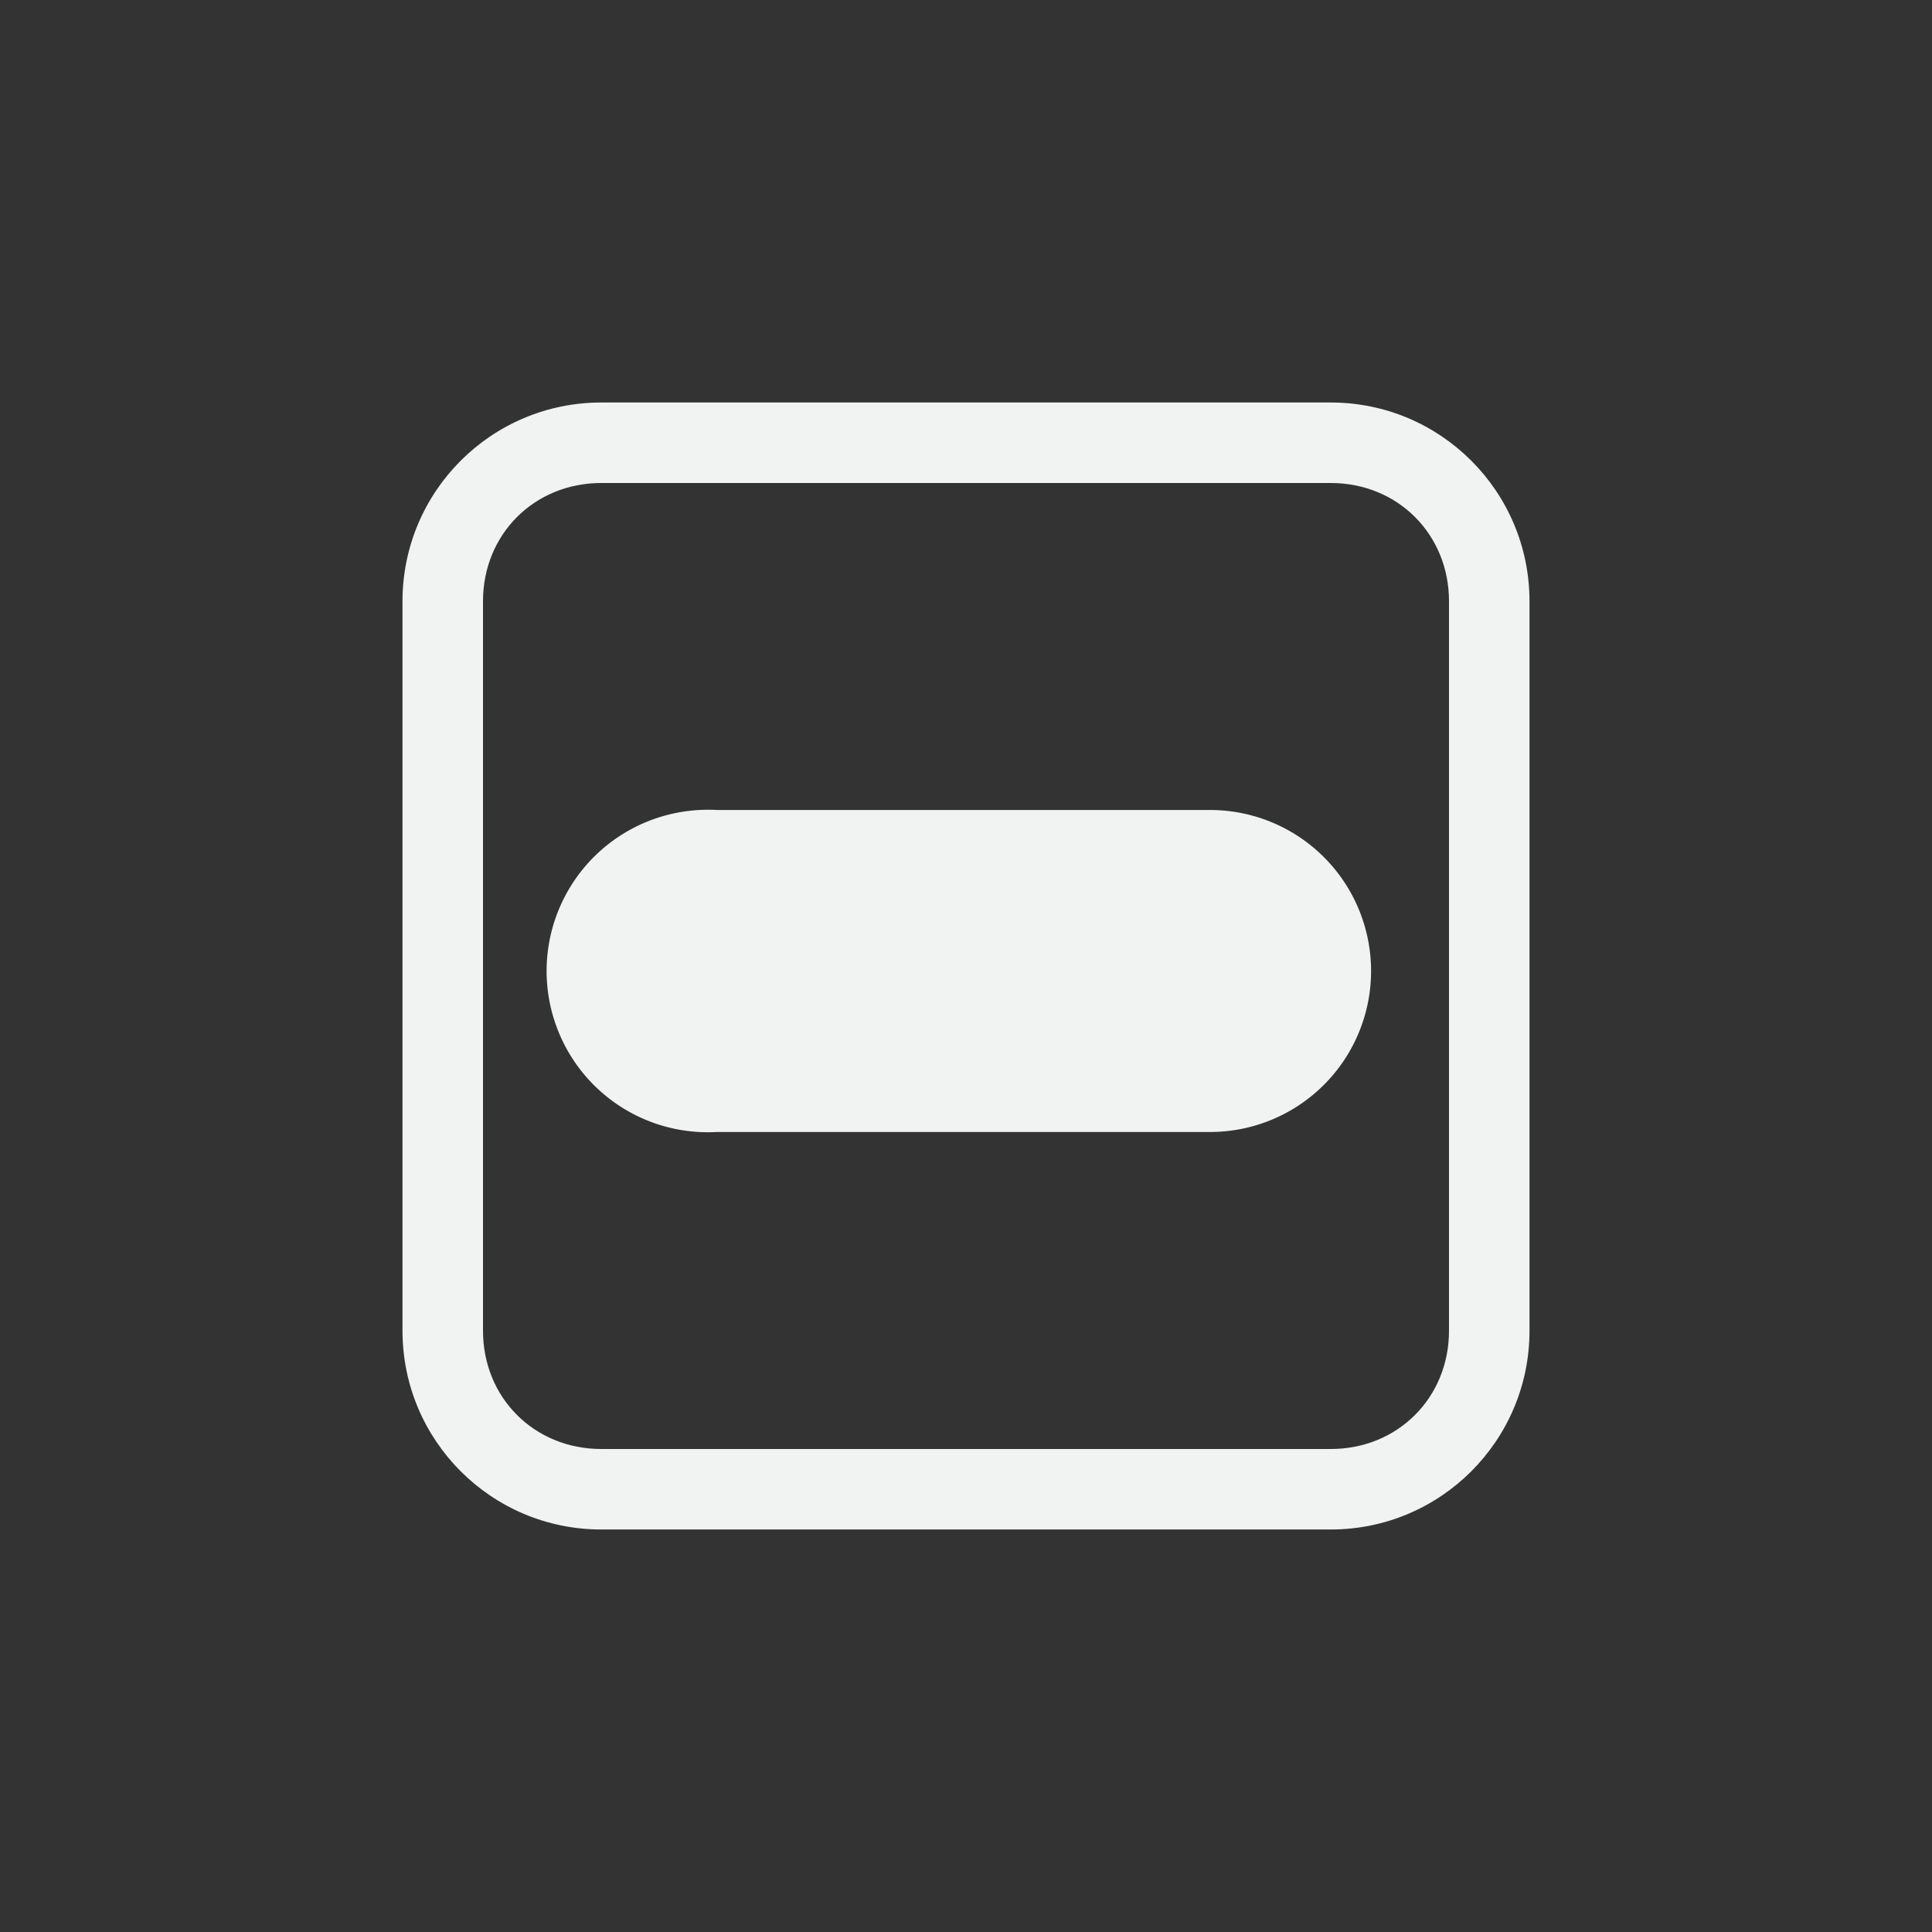 <?xml version="1.0" encoding="UTF-8" standalone="no"?>
<svg
   xmlns:dc="http://purl.org/dc/elements/1.1/"
   xmlns:cc="http://creativecommons.org/ns#"
   xmlns:rdf="http://www.w3.org/1999/02/22-rdf-syntax-ns#"
   xmlns:svg="http://www.w3.org/2000/svg"
   xmlns="http://www.w3.org/2000/svg"
   width="16"
   version="1.1"
	 viewBox="-4 -4 24 24"

   id="svg7384"
   height="16">
  <rect x="-4" y="-4" width="24" height="24" fill="#333333" stroke="none"/>
  <title
     id="title9167">Gnome Symbolic Icon Theme</title>
  <defs
     id="defs7386" />
  <g
     transform="translate(-401,-357)"
     style="display:inline"
     id="layer9">
    <path
       style="color:#000000;font-style:normal;font-variant:normal;font-weight:normal;font-stretch:normal;font-size:medium;line-height:normal;font-family:Sans;-inkscape-font-specification:Sans;text-indent:0;text-align:start;text-decoration:none;text-decoration-line:none;letter-spacing:normal;word-spacing:normal;text-transform:none;writing-mode:lr-tb;direction:ltr;baseline-shift:baseline;text-anchor:start;display:inline;overflow:visible;visibility:visible;fill:#f1f2f2;fill-opacity:1;stroke:none;stroke-width:0.991;marker:none;enable-background:accumulate"
       id="rect9696"
       d="M 404.469,358 C 403.105,358 402,359.105 402,360.469 v 9.062 c 0,1.364 1.105,2.469 2.469,2.469 h 9.062 C 414.895,372 416,370.895 416,369.531 v -9.062 C 416,359.105 414.895,358 413.531,358 Z m 0,1 h 9.062 c 0.832,0 1.469,0.637 1.469,1.469 v 9.062 C 415,370.363 414.363,371 413.531,371 h -9.062 C 403.637,371 403,370.363 403,369.531 v -9.062 C 403,359.637 403.637,359 404.469,359 Z" />
    <path
       style="color:#000000;font-style:normal;font-variant:normal;font-weight:normal;font-stretch:normal;font-size:medium;line-height:normal;font-family:Sans;-inkscape-font-specification:Sans;text-indent:0;text-align:start;text-decoration:none;text-decoration-line:none;letter-spacing:normal;word-spacing:normal;text-transform:none;writing-mode:lr-tb;direction:ltr;baseline-shift:baseline;text-anchor:start;display:inline;overflow:visible;visibility:visible;fill:#f1f2f2;fill-opacity:1;stroke:none;stroke-width:4;marker:none;enable-background:accumulate"
       id="path9616"
       d="m 405.688,363.062 a 2.003,2.003 0 1 0 0.219,4 h 6.125 a 2,2 0 1 0 0,-4 h -6.125 a 2,2 0 0 0 -0.219,0 z" />
  </g>
  <g
     transform="translate(-401,-357)"
     style="display:inline"
     id="layer10" />
  <g
     transform="translate(-401,-357)"
     id="layer11" />
  <g
     transform="translate(-401,-357)"
     style="display:inline"
     id="layer13" />
  <g
     transform="translate(-401,-357)"
     id="layer14" />
  <g
     transform="translate(-401,-357)"
     style="display:inline"
     id="layer15" />
  <g
     transform="translate(-401,-357)"
     style="display:inline"
     id="g71291" />
  <g
     transform="translate(-401,-357)"
     style="display:inline"
     id="g4953" />
  <g
     transform="translate(-401,-357)"
     style="display:inline"
     id="layer12" />
</svg>
